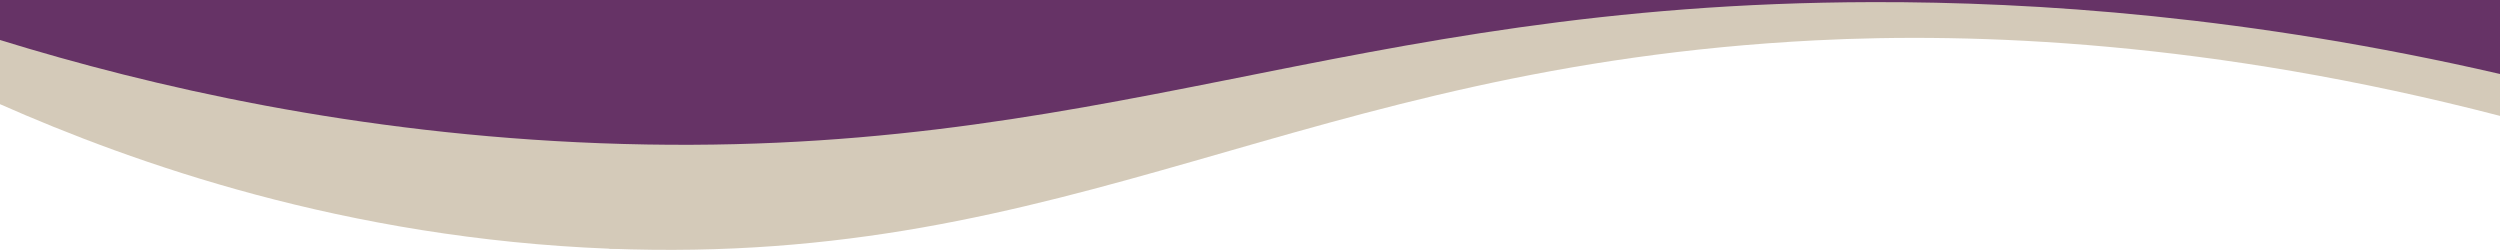 <svg id="Layer_1" data-name="Layer 1" xmlns="http://www.w3.org/2000/svg" viewBox="0 0 1920 192"><defs><style>.cls-1{fill:#d4cab9;}.cls-2{fill:#636;}</style></defs><title>edge</title><path class="cls-1" d="M1920,89c-222.3-57.68-403.3-64.28-526-58C996.54,51.35,826.27,205.05,468,191,265.29,183.05,102.6,125.33,0,80V0H1920Z"/><path class="cls-2" d="M1920,56.82c-192.66-44.4-356.52-55.47-482-55.19-409.13.93-590.44,123-977,108.37C273.38,102.87,116.1,66.51,0,30.73V0H1920Z"/><rect class="cls-1" x="468" y="160" width="31" height="31"/></svg>